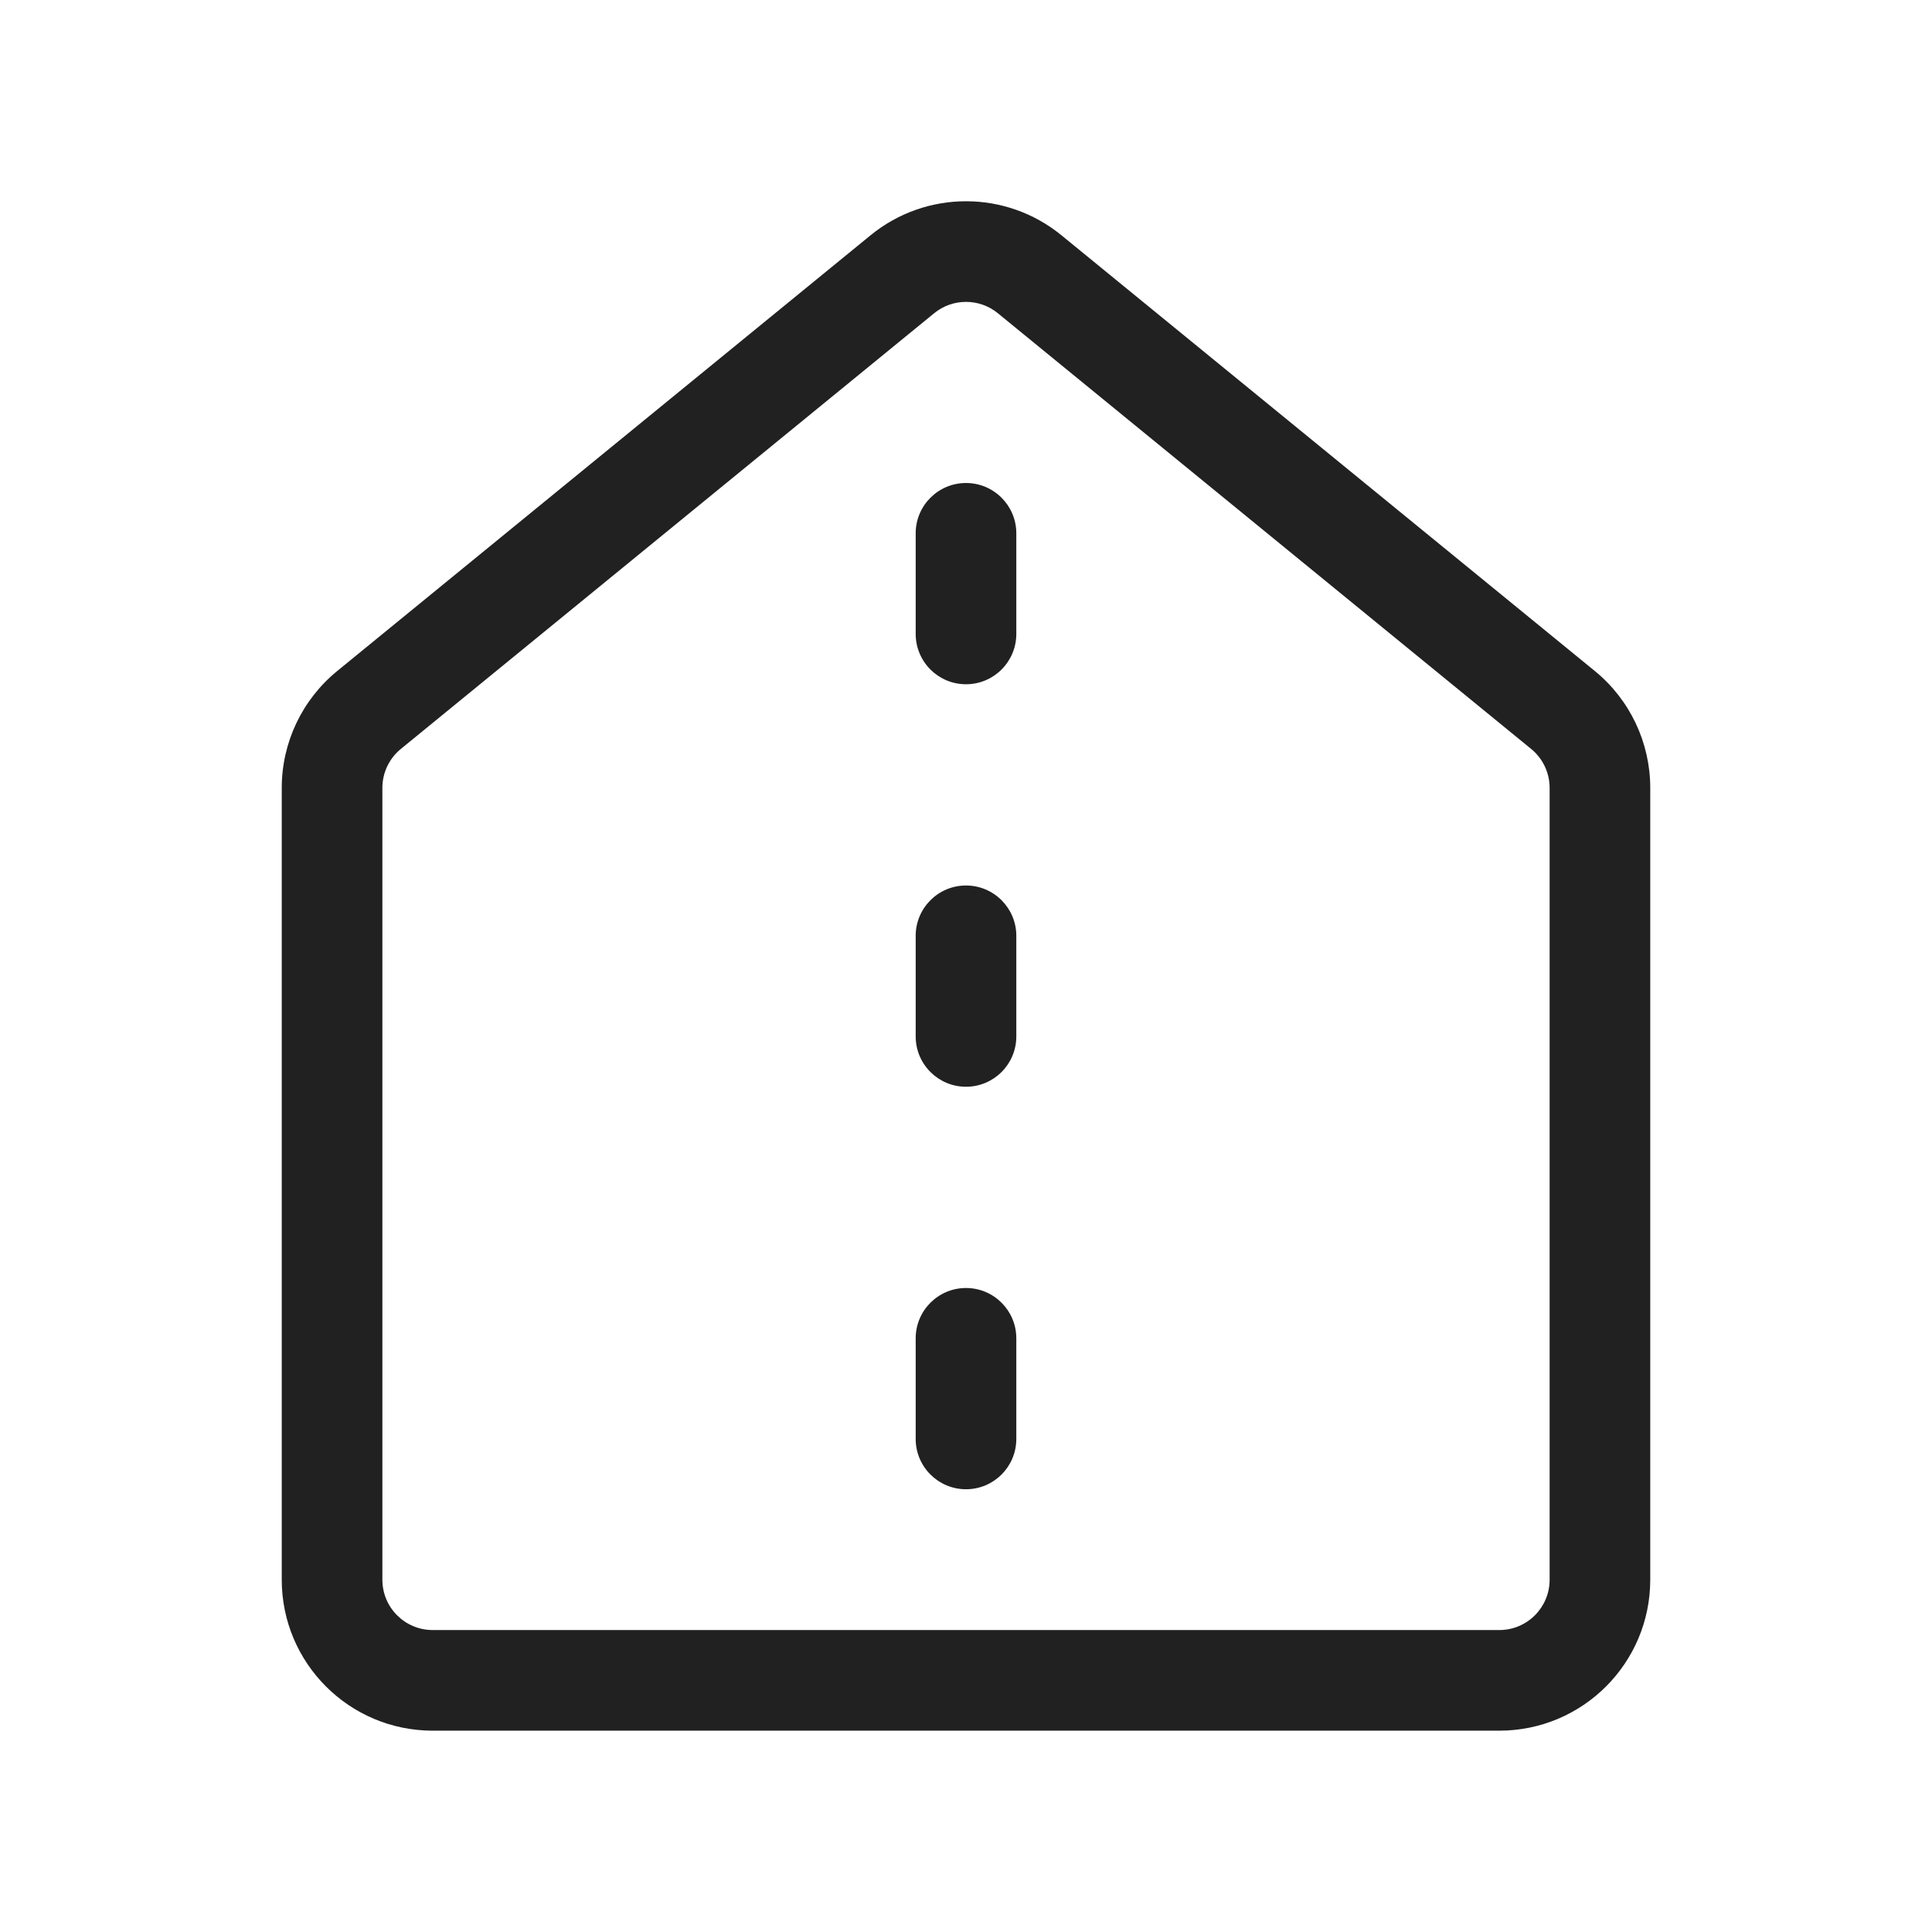 <svg width="48" height="48" viewBox="0 0 48 48" fill="none" xmlns="http://www.w3.org/2000/svg">
<path d="M23.209 7.782C23.669 7.406 24.331 7.406 24.791 7.782L38.041 18.607C38.331 18.844 38.5 19.199 38.5 19.575V39.248C38.5 39.939 37.94 40.498 37.25 40.498H10.75C10.06 40.498 9.5 39.939 9.5 39.248V19.575C9.5 19.199 9.669 18.844 9.959 18.607L23.209 7.782ZM26.372 5.846C24.992 4.718 23.008 4.718 21.628 5.846L8.378 16.671C7.506 17.383 7 18.449 7 19.575V39.248C7 41.319 8.679 42.998 10.75 42.998H37.25C39.321 42.998 41 41.319 41 39.248V19.575C41 18.449 40.494 17.383 39.623 16.671L26.372 5.846ZM25.25 13.25C25.25 12.56 24.69 12 24 12C23.31 12 22.75 12.56 22.75 13.25V15.75C22.75 16.44 23.31 17 24 17C24.69 17 25.25 16.44 25.25 15.75V13.25ZM25.25 23.25C25.25 22.56 24.69 22 24 22C23.31 22 22.75 22.56 22.75 23.25V25.75C22.75 26.44 23.31 27 24 27C24.69 27 25.25 26.44 25.25 25.75V23.25ZM24 32C24.69 32 25.25 32.56 25.25 33.25V35.75C25.25 36.44 24.69 37 24 37C23.31 37 22.75 36.44 22.75 35.75V33.25C22.75 32.56 23.31 32 24 32Z" fill="#212121"/>
</svg>

